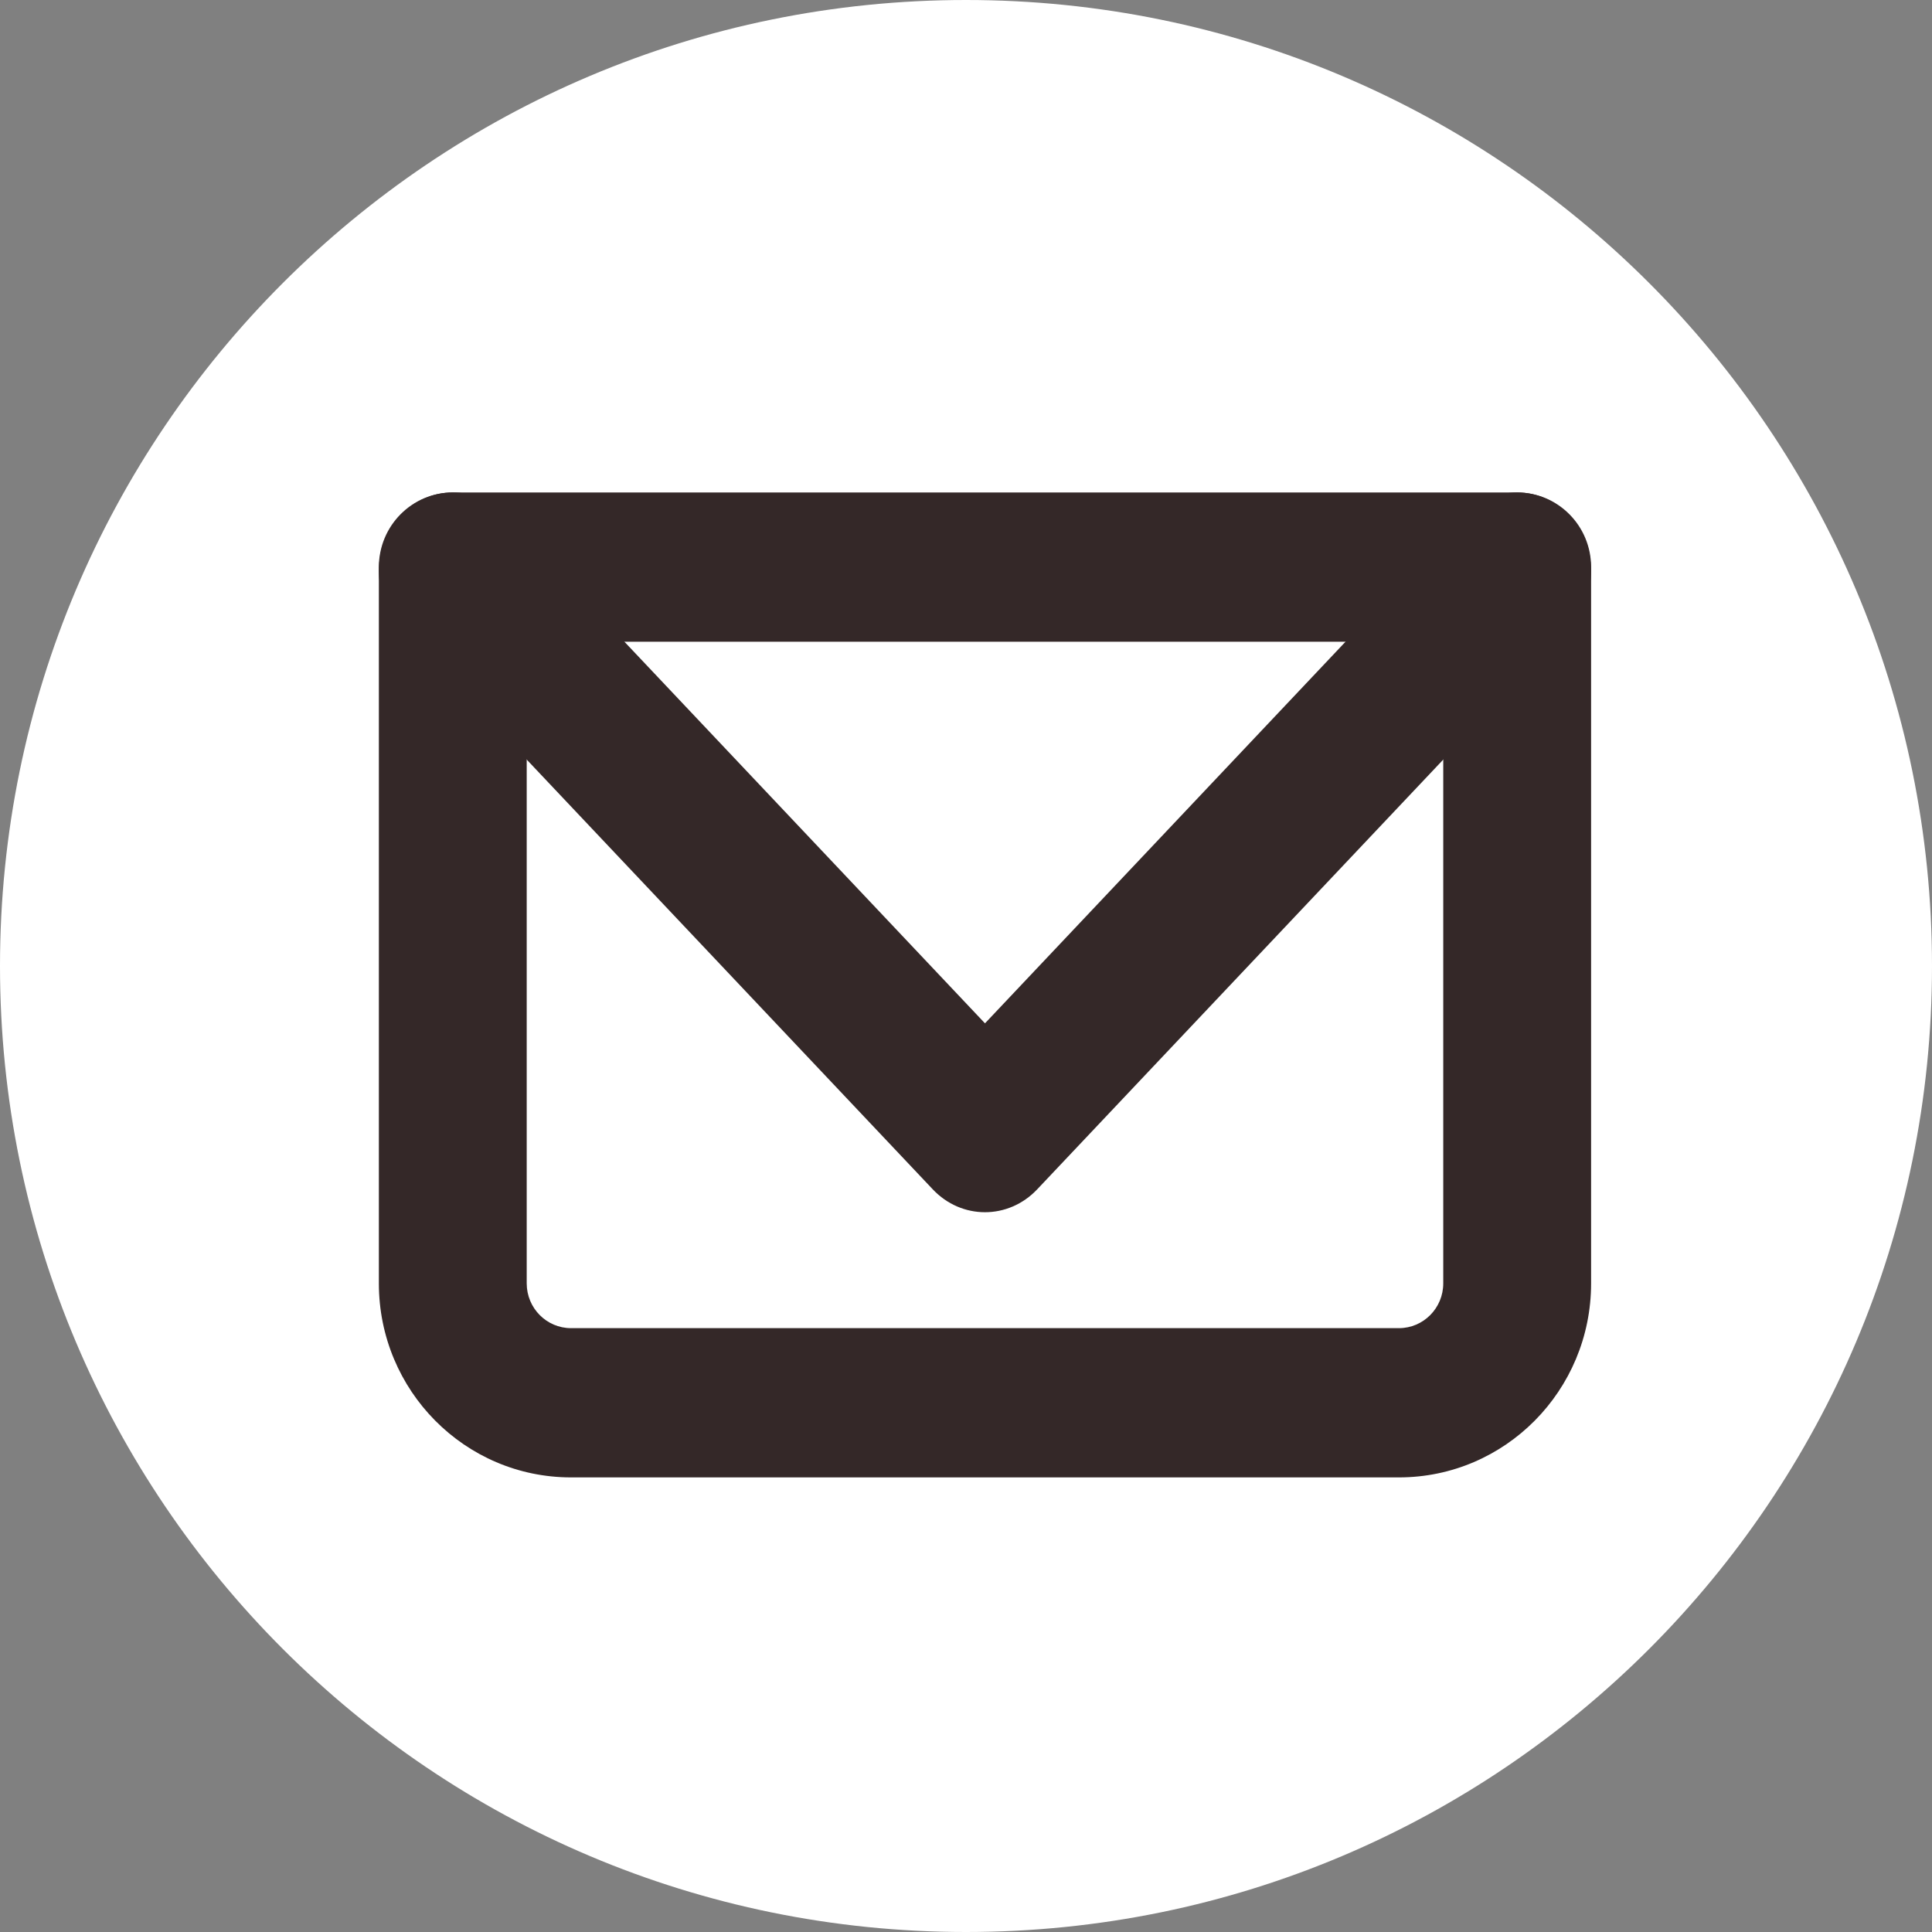 <svg width="40" height="40" viewBox="0 0 40 40" fill="none" xmlns="http://www.w3.org/2000/svg">
<rect x="0" y="0" width="40" height="40" fill="#808080" stroke="none"/>
<path d="M20 40C31.046 40 40 31.046 40 20C40 8.954 31.046 0 20 0C8.954 0 0 8.954 0 20C0 31.046 8.954 40 20 40Z" fill="white"/>
<path fill-rule="evenodd" clip-rule="evenodd" d="M7.844 11.741C7.844 10.887 8.529 10.196 9.374 10.196H31.411C32.257 10.196 32.942 10.887 32.942 11.741V26.571C32.942 28.79 31.16 30.588 28.963 30.588H11.823C9.625 30.588 7.844 28.79 7.844 26.571V11.741ZM10.905 13.286V26.571C10.905 27.083 11.316 27.498 11.823 27.498H28.963C29.47 27.498 29.881 27.083 29.881 26.571V13.286H10.905Z" fill="#342828"/>
<path fill-rule="evenodd" clip-rule="evenodd" d="M8.292 10.67C8.89 10.038 9.859 10.038 10.456 10.67L20.393 21.187L30.329 10.67C30.927 10.038 31.896 10.038 32.494 10.67C33.091 11.303 33.091 12.328 32.494 12.961L21.475 24.623C20.877 25.256 19.908 25.256 19.311 24.623L8.292 12.961C7.694 12.328 7.694 11.303 8.292 10.67Z" fill="#342828"/>
</svg>
